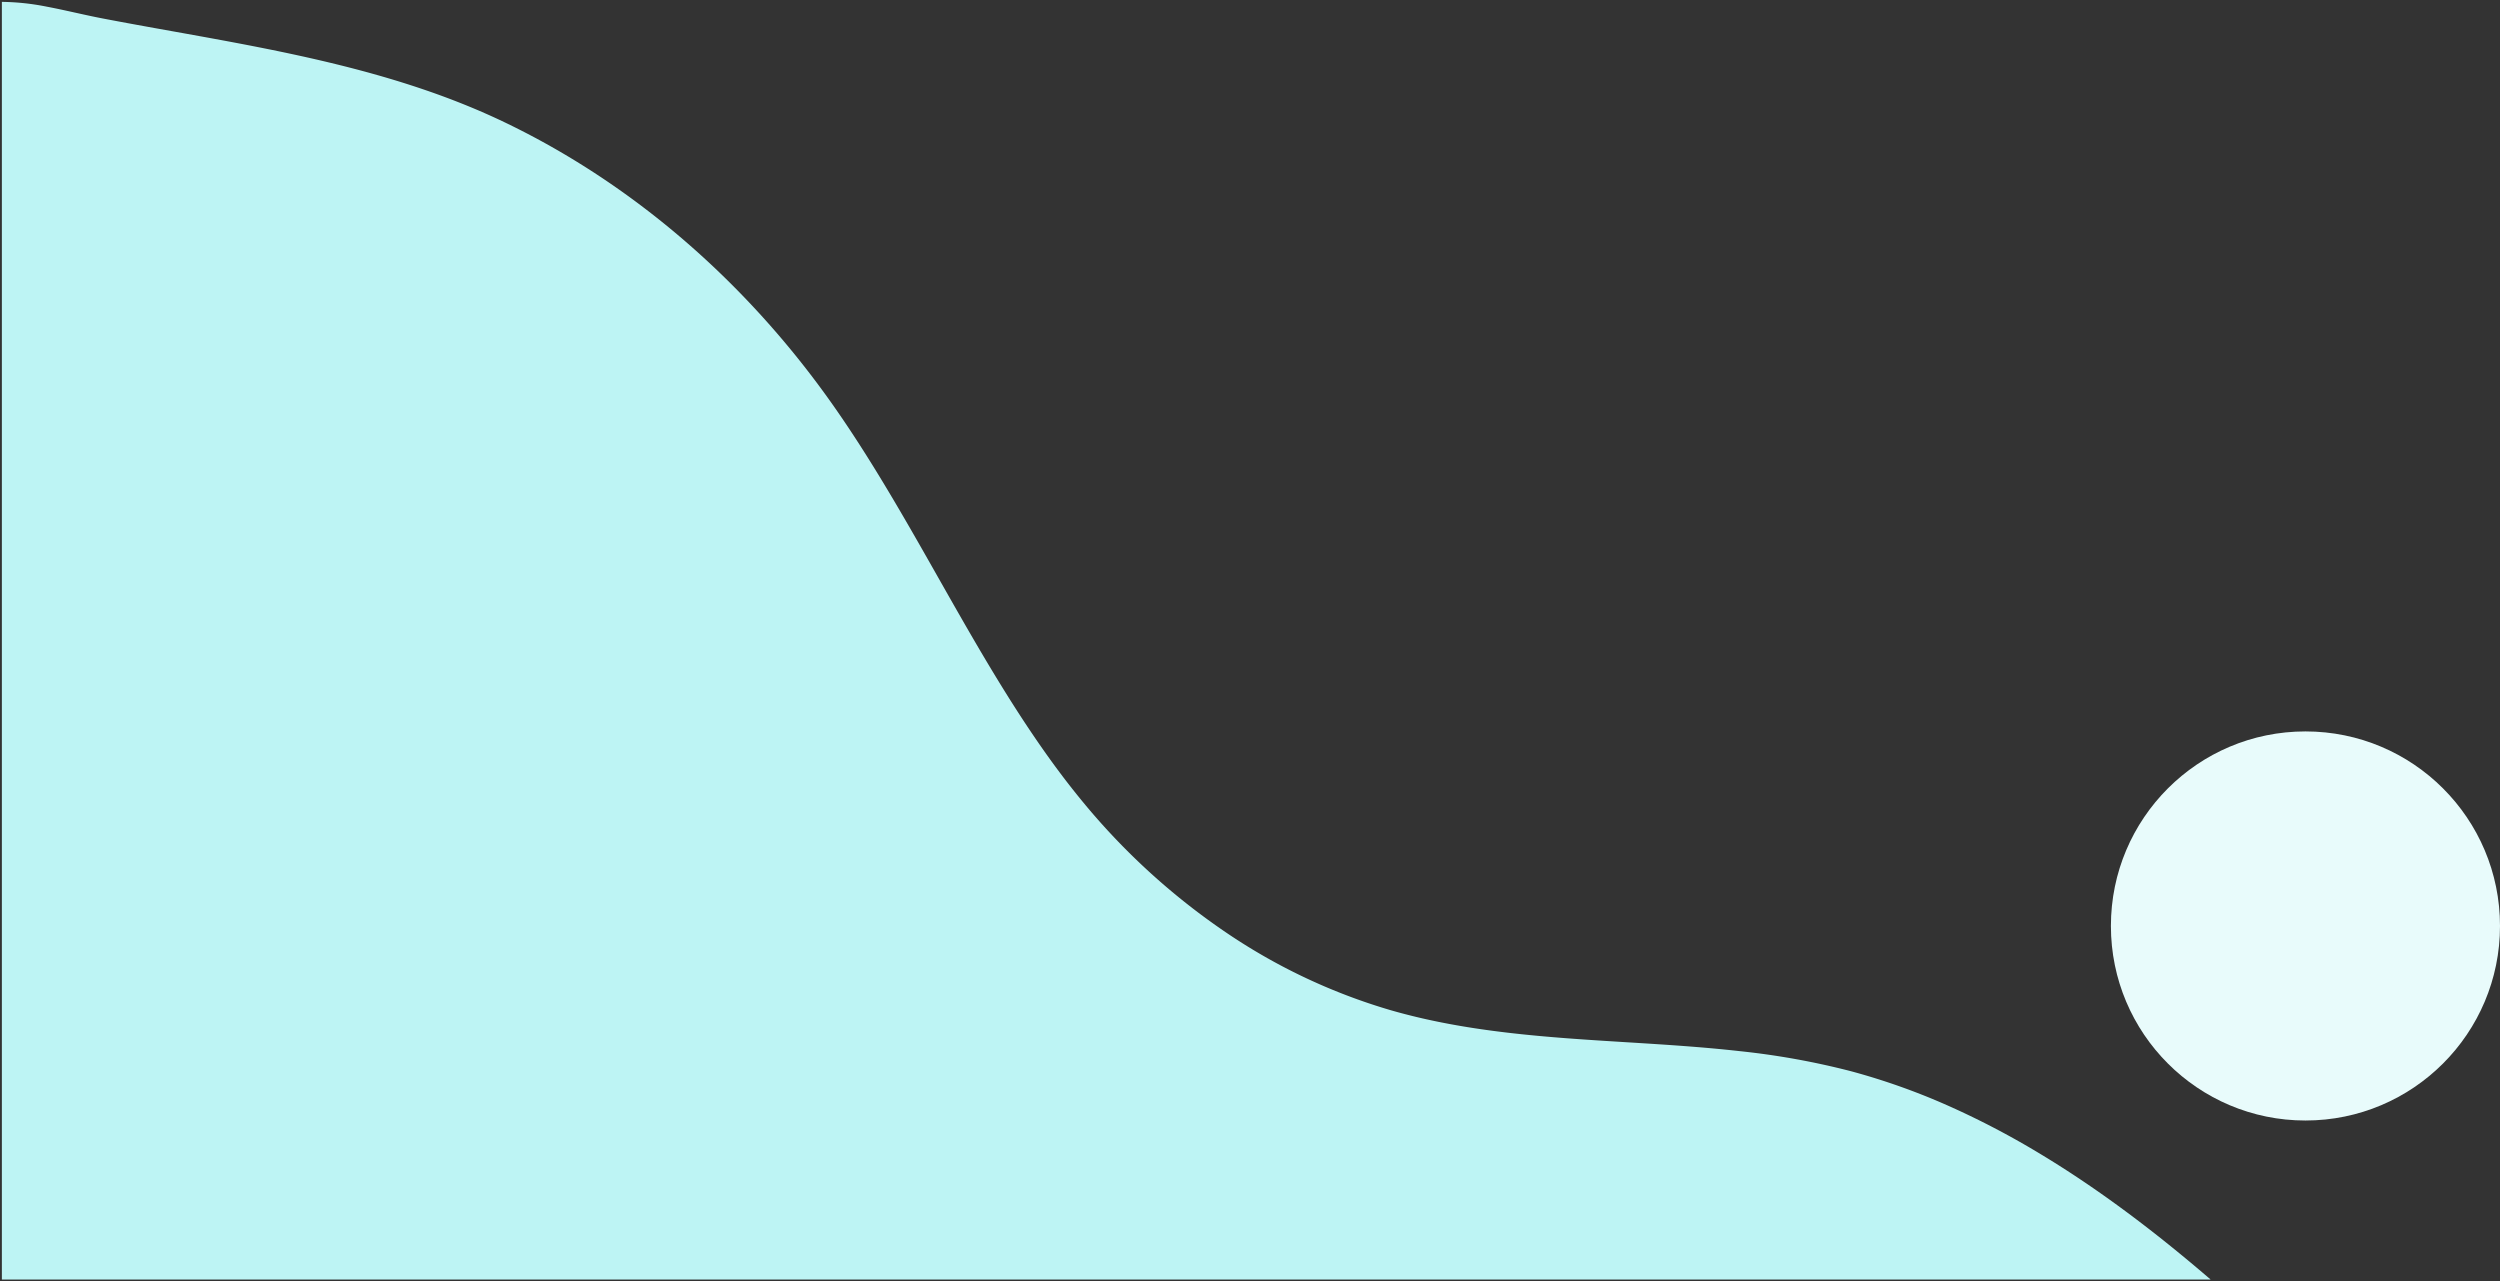 <svg xmlns="http://www.w3.org/2000/svg" width="668.221" height="342.5" viewBox="0 0 668.221 342.5">
  <rect x="0" y="0" width="668.221" height="342.5" fill="#333333" stroke="none"/>
  <g id="bg-login-left" transform="translate(0.221 -738.5)">
    <path id="Path_628" data-name="Path 628" d="M-1217.357,356.5h-590.364V15a64.761,64.761,0,0,1,12.038,1.291c2.547.479,5.131,1.052,7.629,1.606l.008,0c2.352.522,4.783,1.062,7.179,1.521,6.188,1.187,12.56,2.329,18.723,3.434,29.862,5.355,60.737,10.891,88.724,24.3,33.9,16.248,64.076,42.118,87.272,74.813,10.482,14.773,19.766,31.148,28.743,46.984,11.481,20.251,23.351,41.189,37.818,58.92a181.538,181.538,0,0,0,38.274,35.327,156.776,156.776,0,0,0,44.772,21.309c20.591,5.949,42.146,7.281,62.992,8.57,9.924.613,20.184,1.247,30.213,2.371a203.092,203.092,0,0,1,29.834,5.372,177.711,177.711,0,0,1,25.646,9.069,220.905,220.905,0,0,1,24.491,12.749c14.783,8.865,29.832,19.939,46.006,33.855Z" transform="translate(1808 724)" fill="#bdf4f4" stroke="rgba(0,0,0,0)" stroke-width="1"/>
    <circle id="Ellipse_3" data-name="Ellipse 3" cx="52" cy="52" r="52" transform="translate(564 934)" fill="#e8fbfb"/>
  </g>
</svg>
